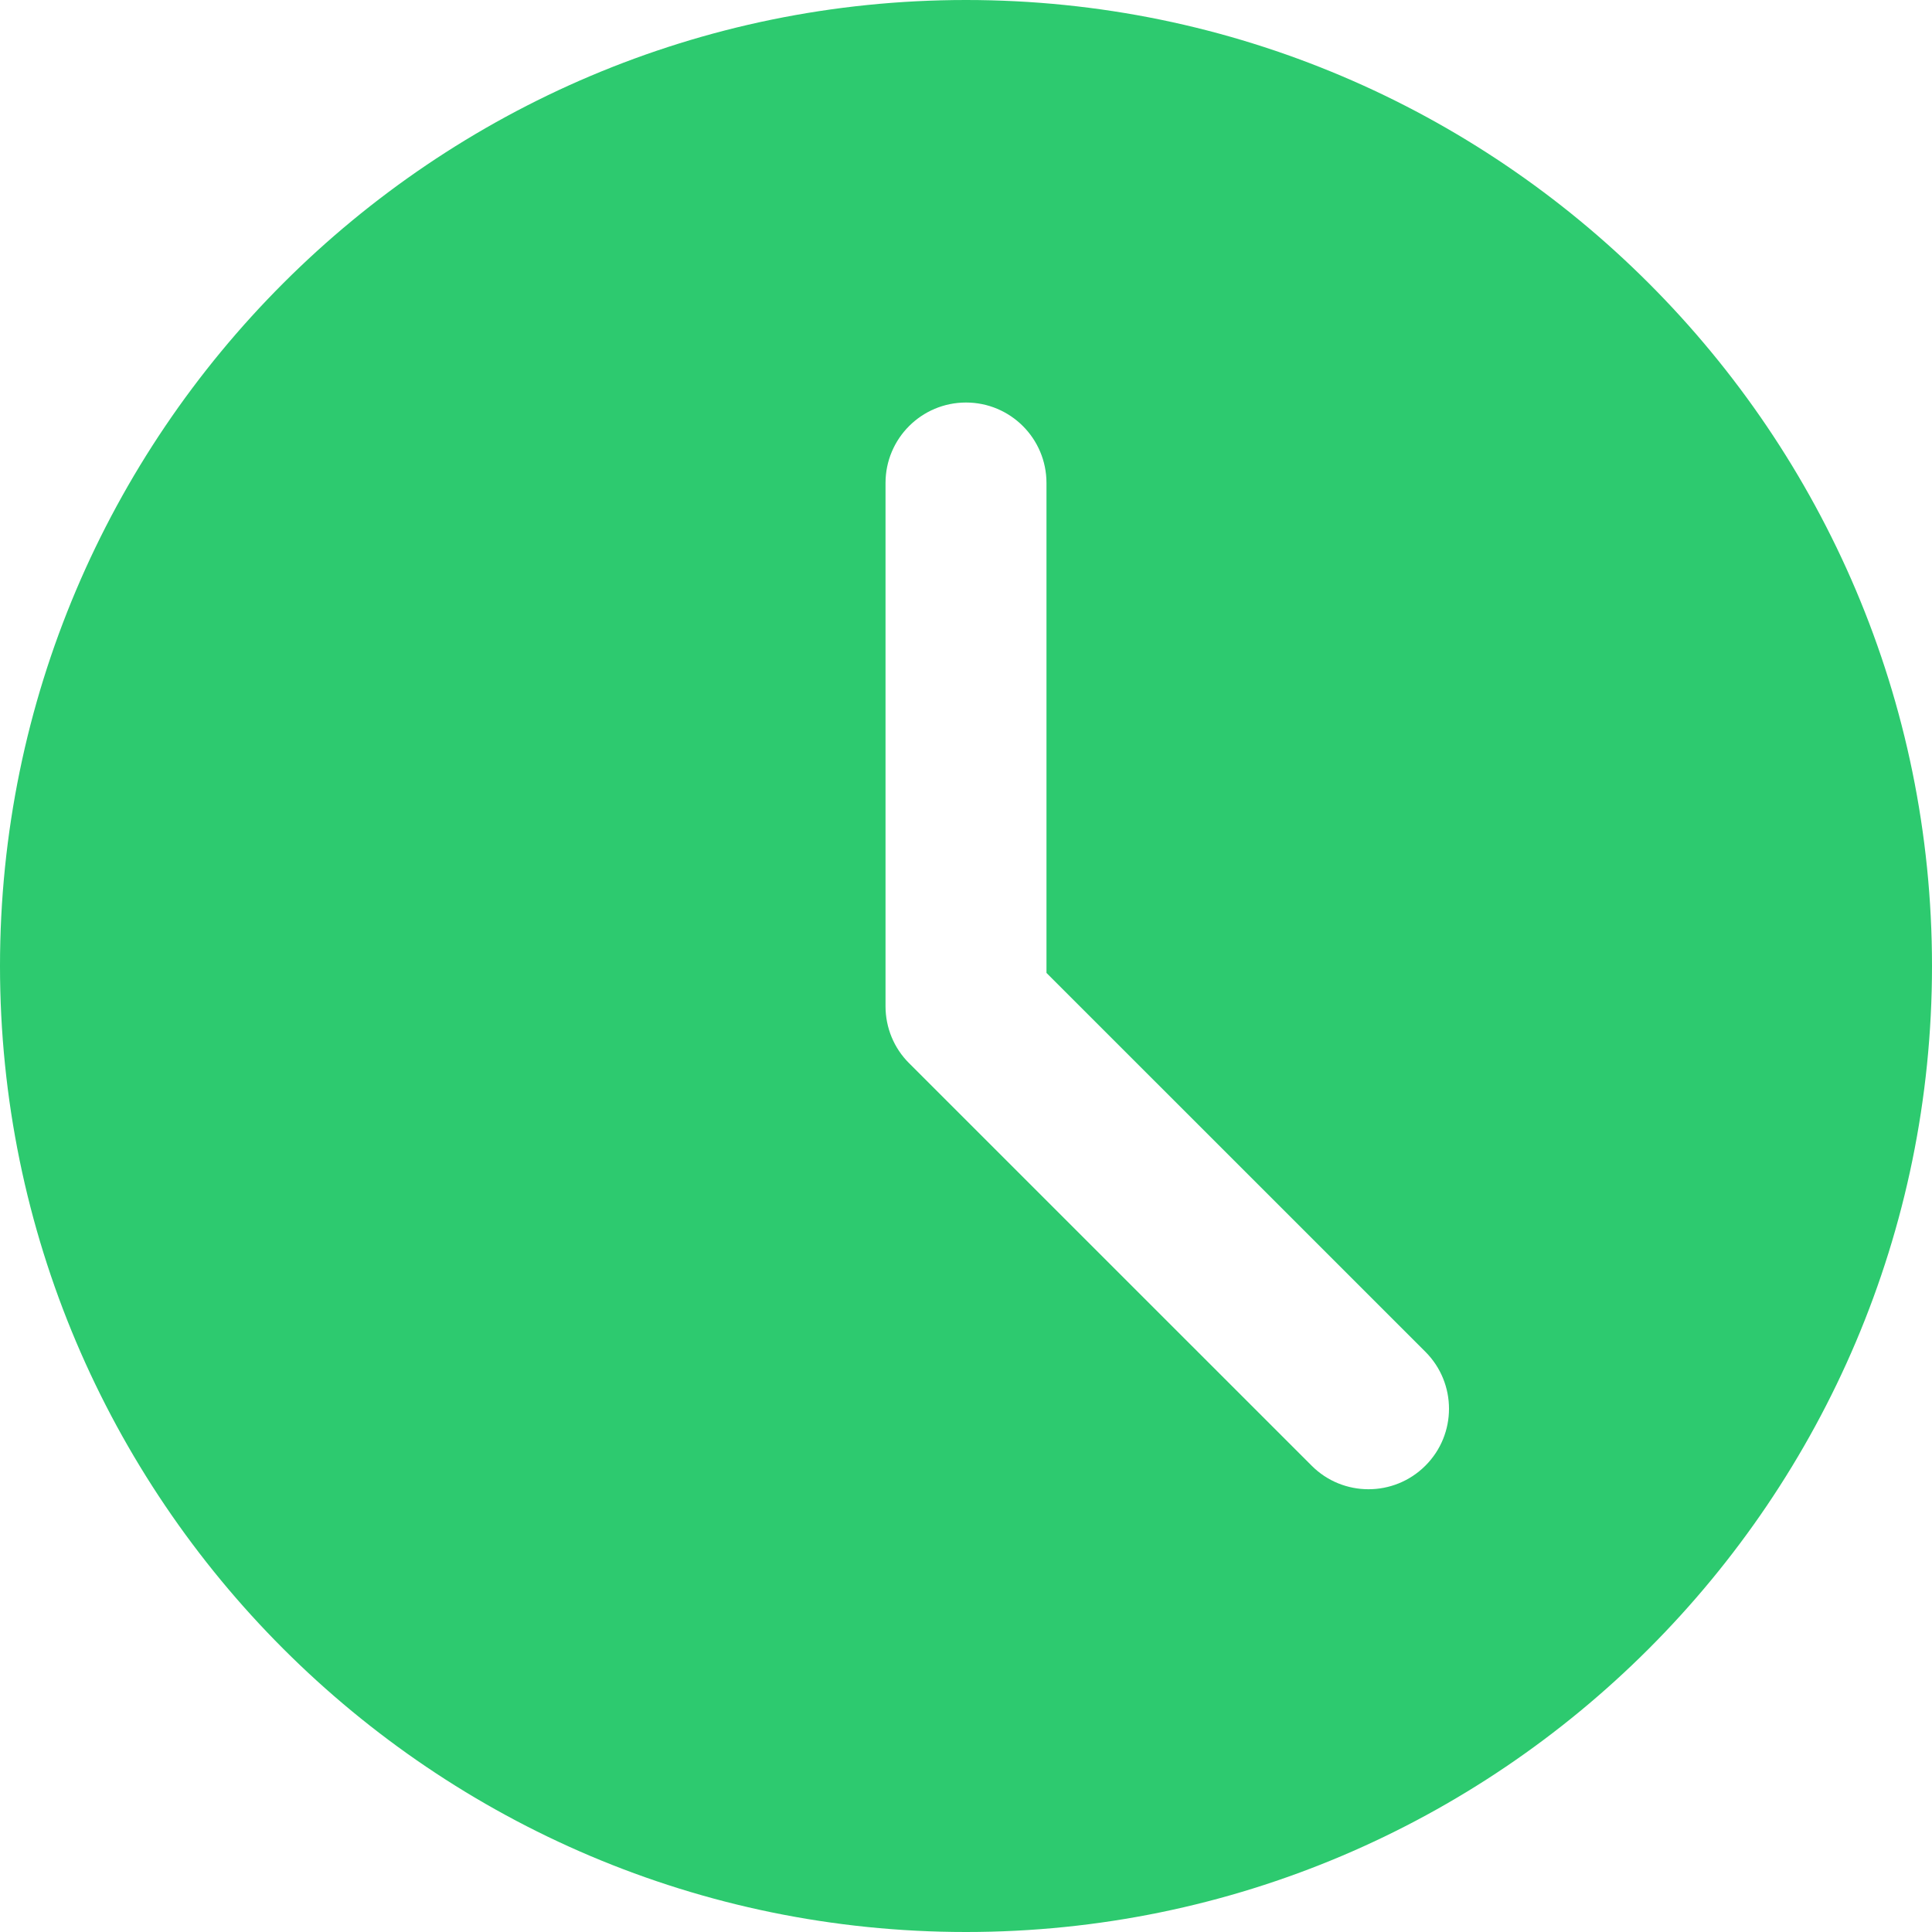 <svg width="29" height="29" viewBox="0 0 29 29" fill="none" xmlns="http://www.w3.org/2000/svg">
<path d="M14.5 0C6.504 0 0 6.504 0 14.5C0 22.496 6.504 29 14.5 29C22.496 29 29 22.496 29 14.5C29 6.504 22.496 0 14.5 0ZM21.396 22C21.16 22.236 20.851 22.354 20.542 22.354C20.232 22.354 19.923 22.236 19.688 22L13.646 15.959C13.418 15.733 13.292 15.425 13.292 15.104V7.25C13.292 6.582 13.833 6.042 14.5 6.042C15.167 6.042 15.708 6.582 15.708 7.25V14.604L21.396 20.291C21.868 20.764 21.868 21.528 21.396 22Z" fill="#2DCA6F"/>
</svg>